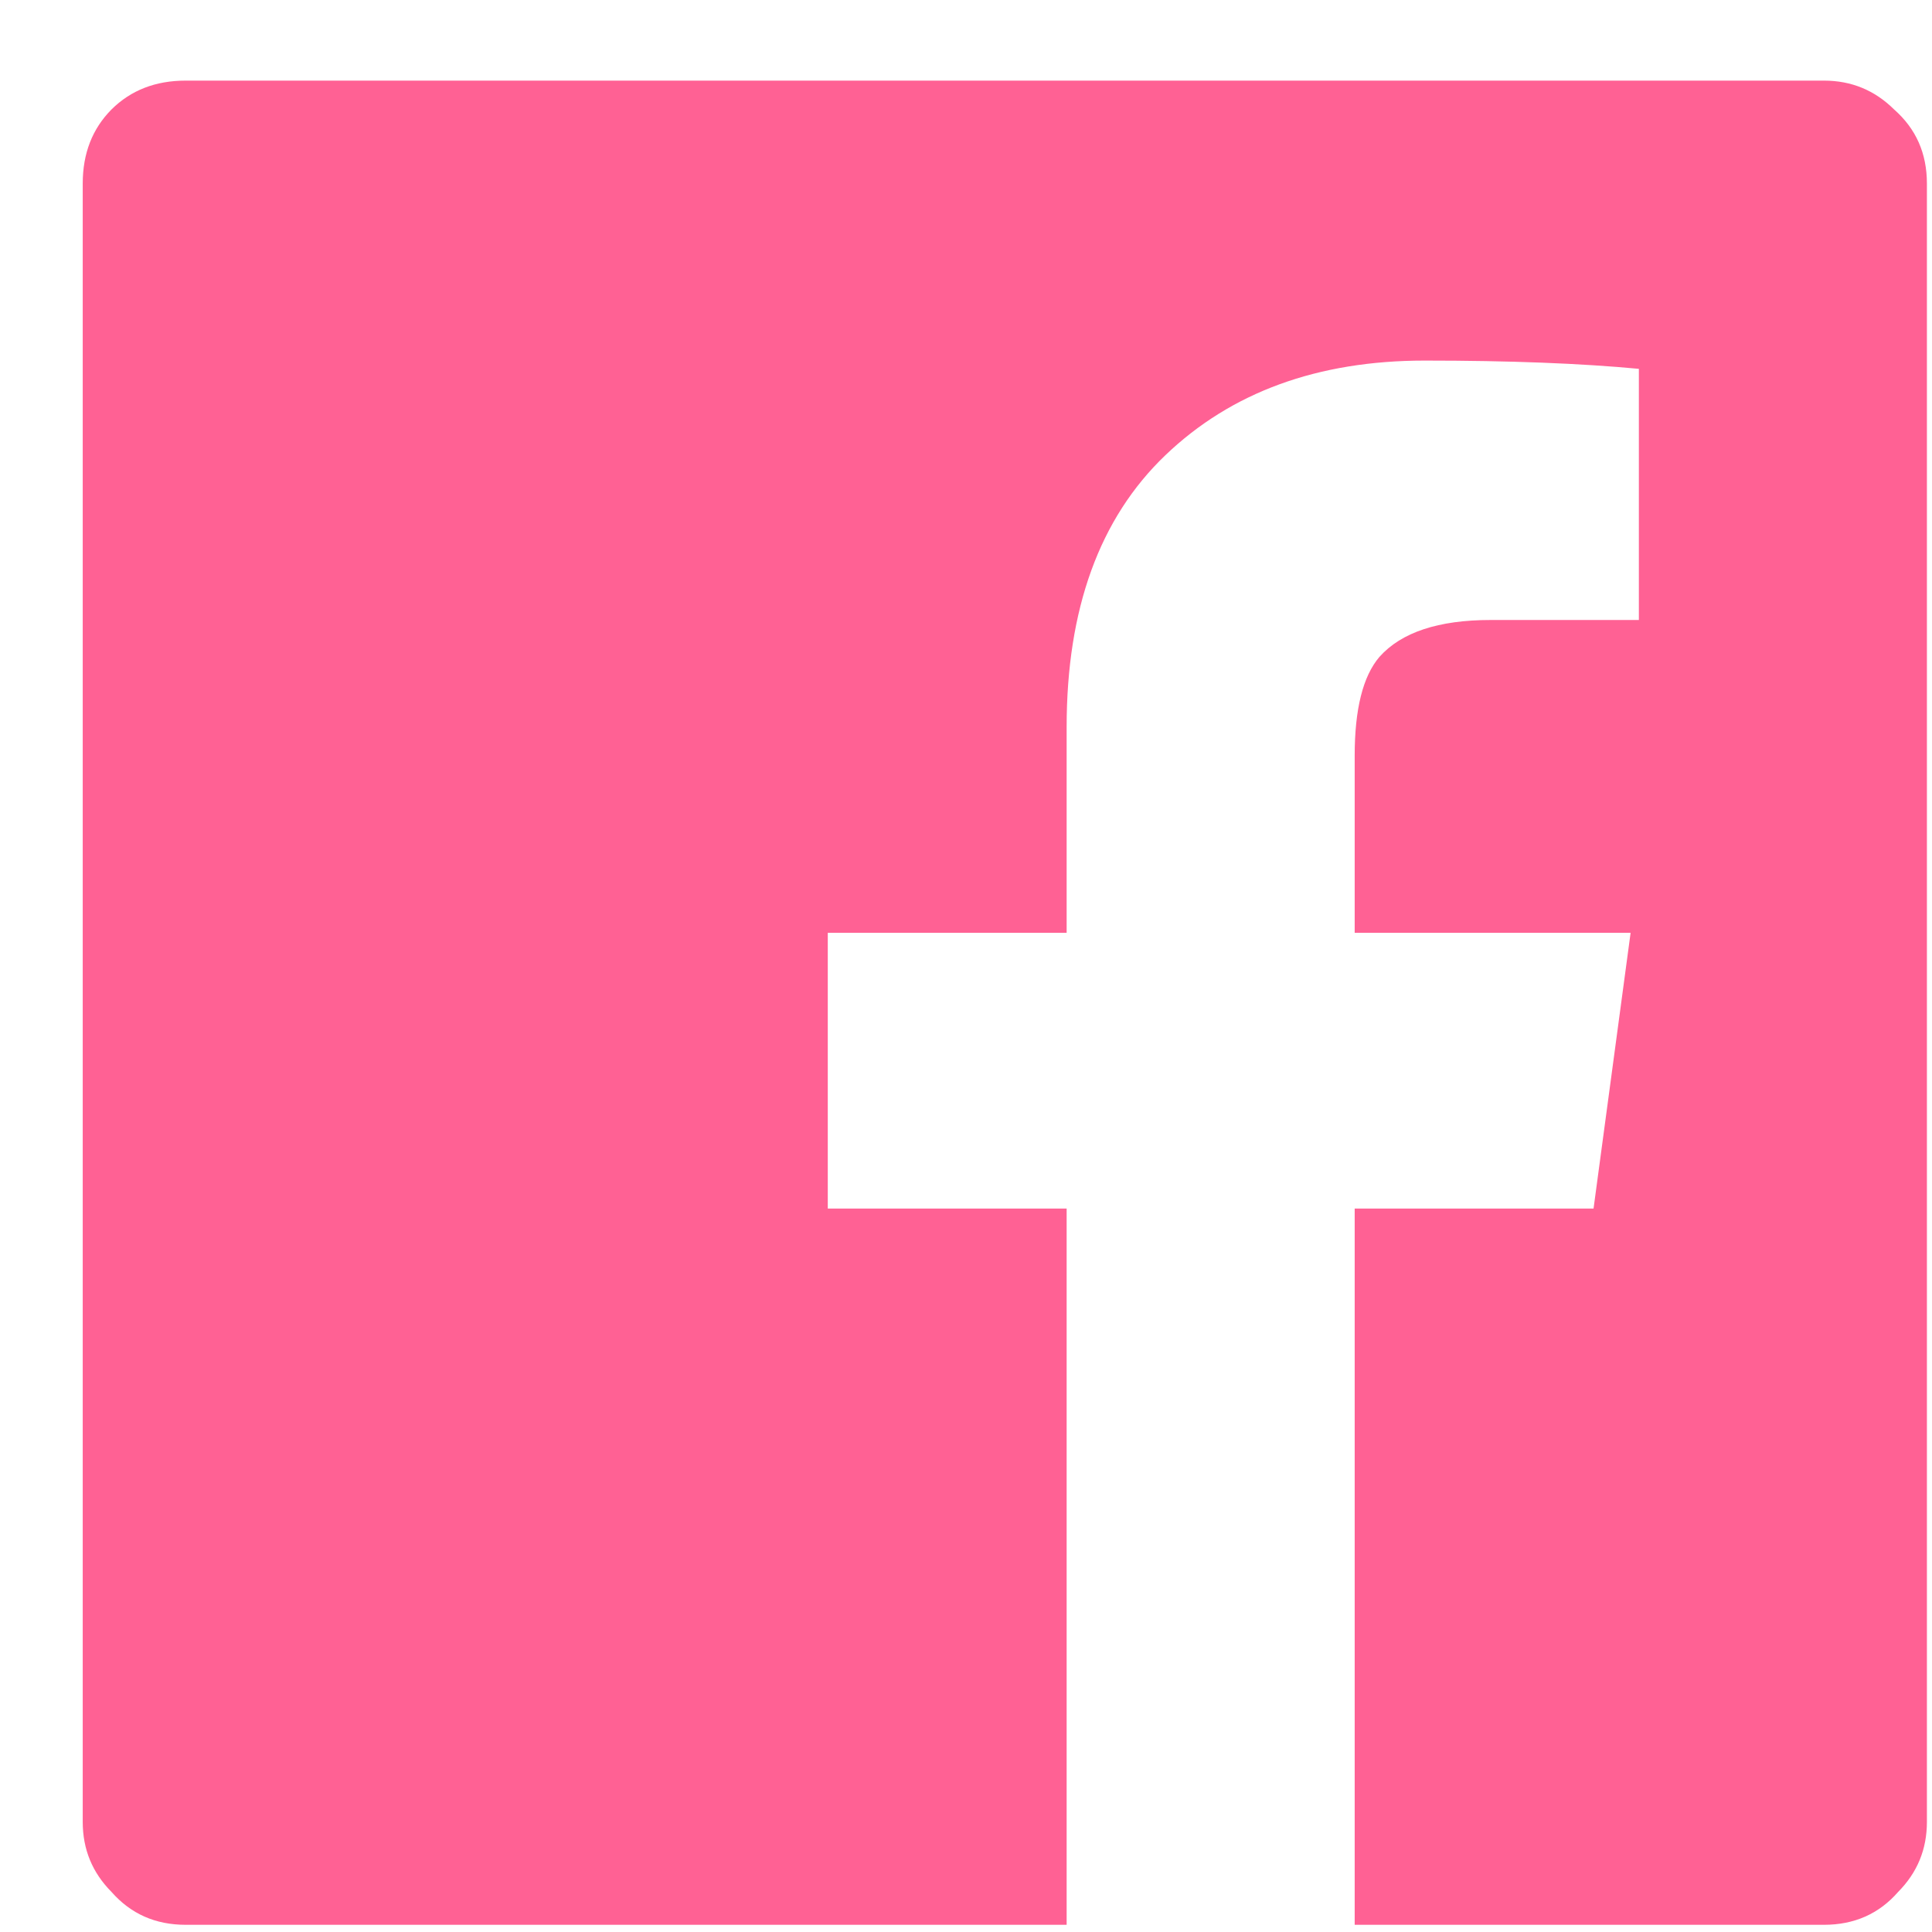 <svg width="11" height="11" viewBox="0 0 11 11" fill="none" xmlns="http://www.w3.org/2000/svg">
<path d="M10.971 1.045V10.373C10.971 10.53 10.916 10.662 10.807 10.772C10.698 10.897 10.557 10.959 10.385 10.959H7.713V6.881H9.073L9.284 5.311H7.713V4.303C7.713 4.037 7.76 3.85 7.854 3.74C7.979 3.6 8.19 3.53 8.487 3.53H9.331V2.1C9.002 2.069 8.596 2.053 8.112 2.053C7.502 2.053 7.01 2.233 6.635 2.592C6.26 2.951 6.073 3.467 6.073 4.139V5.311H4.713V6.881H6.073V10.959H1.057C0.885 10.959 0.745 10.897 0.635 10.772C0.526 10.662 0.471 10.53 0.471 10.373V1.045C0.471 0.873 0.526 0.733 0.635 0.623C0.745 0.514 0.885 0.459 1.057 0.459H10.385C10.541 0.459 10.674 0.514 10.784 0.623C10.909 0.733 10.971 0.873 10.971 1.045Z" fill="#FF6194"/>
</svg>
